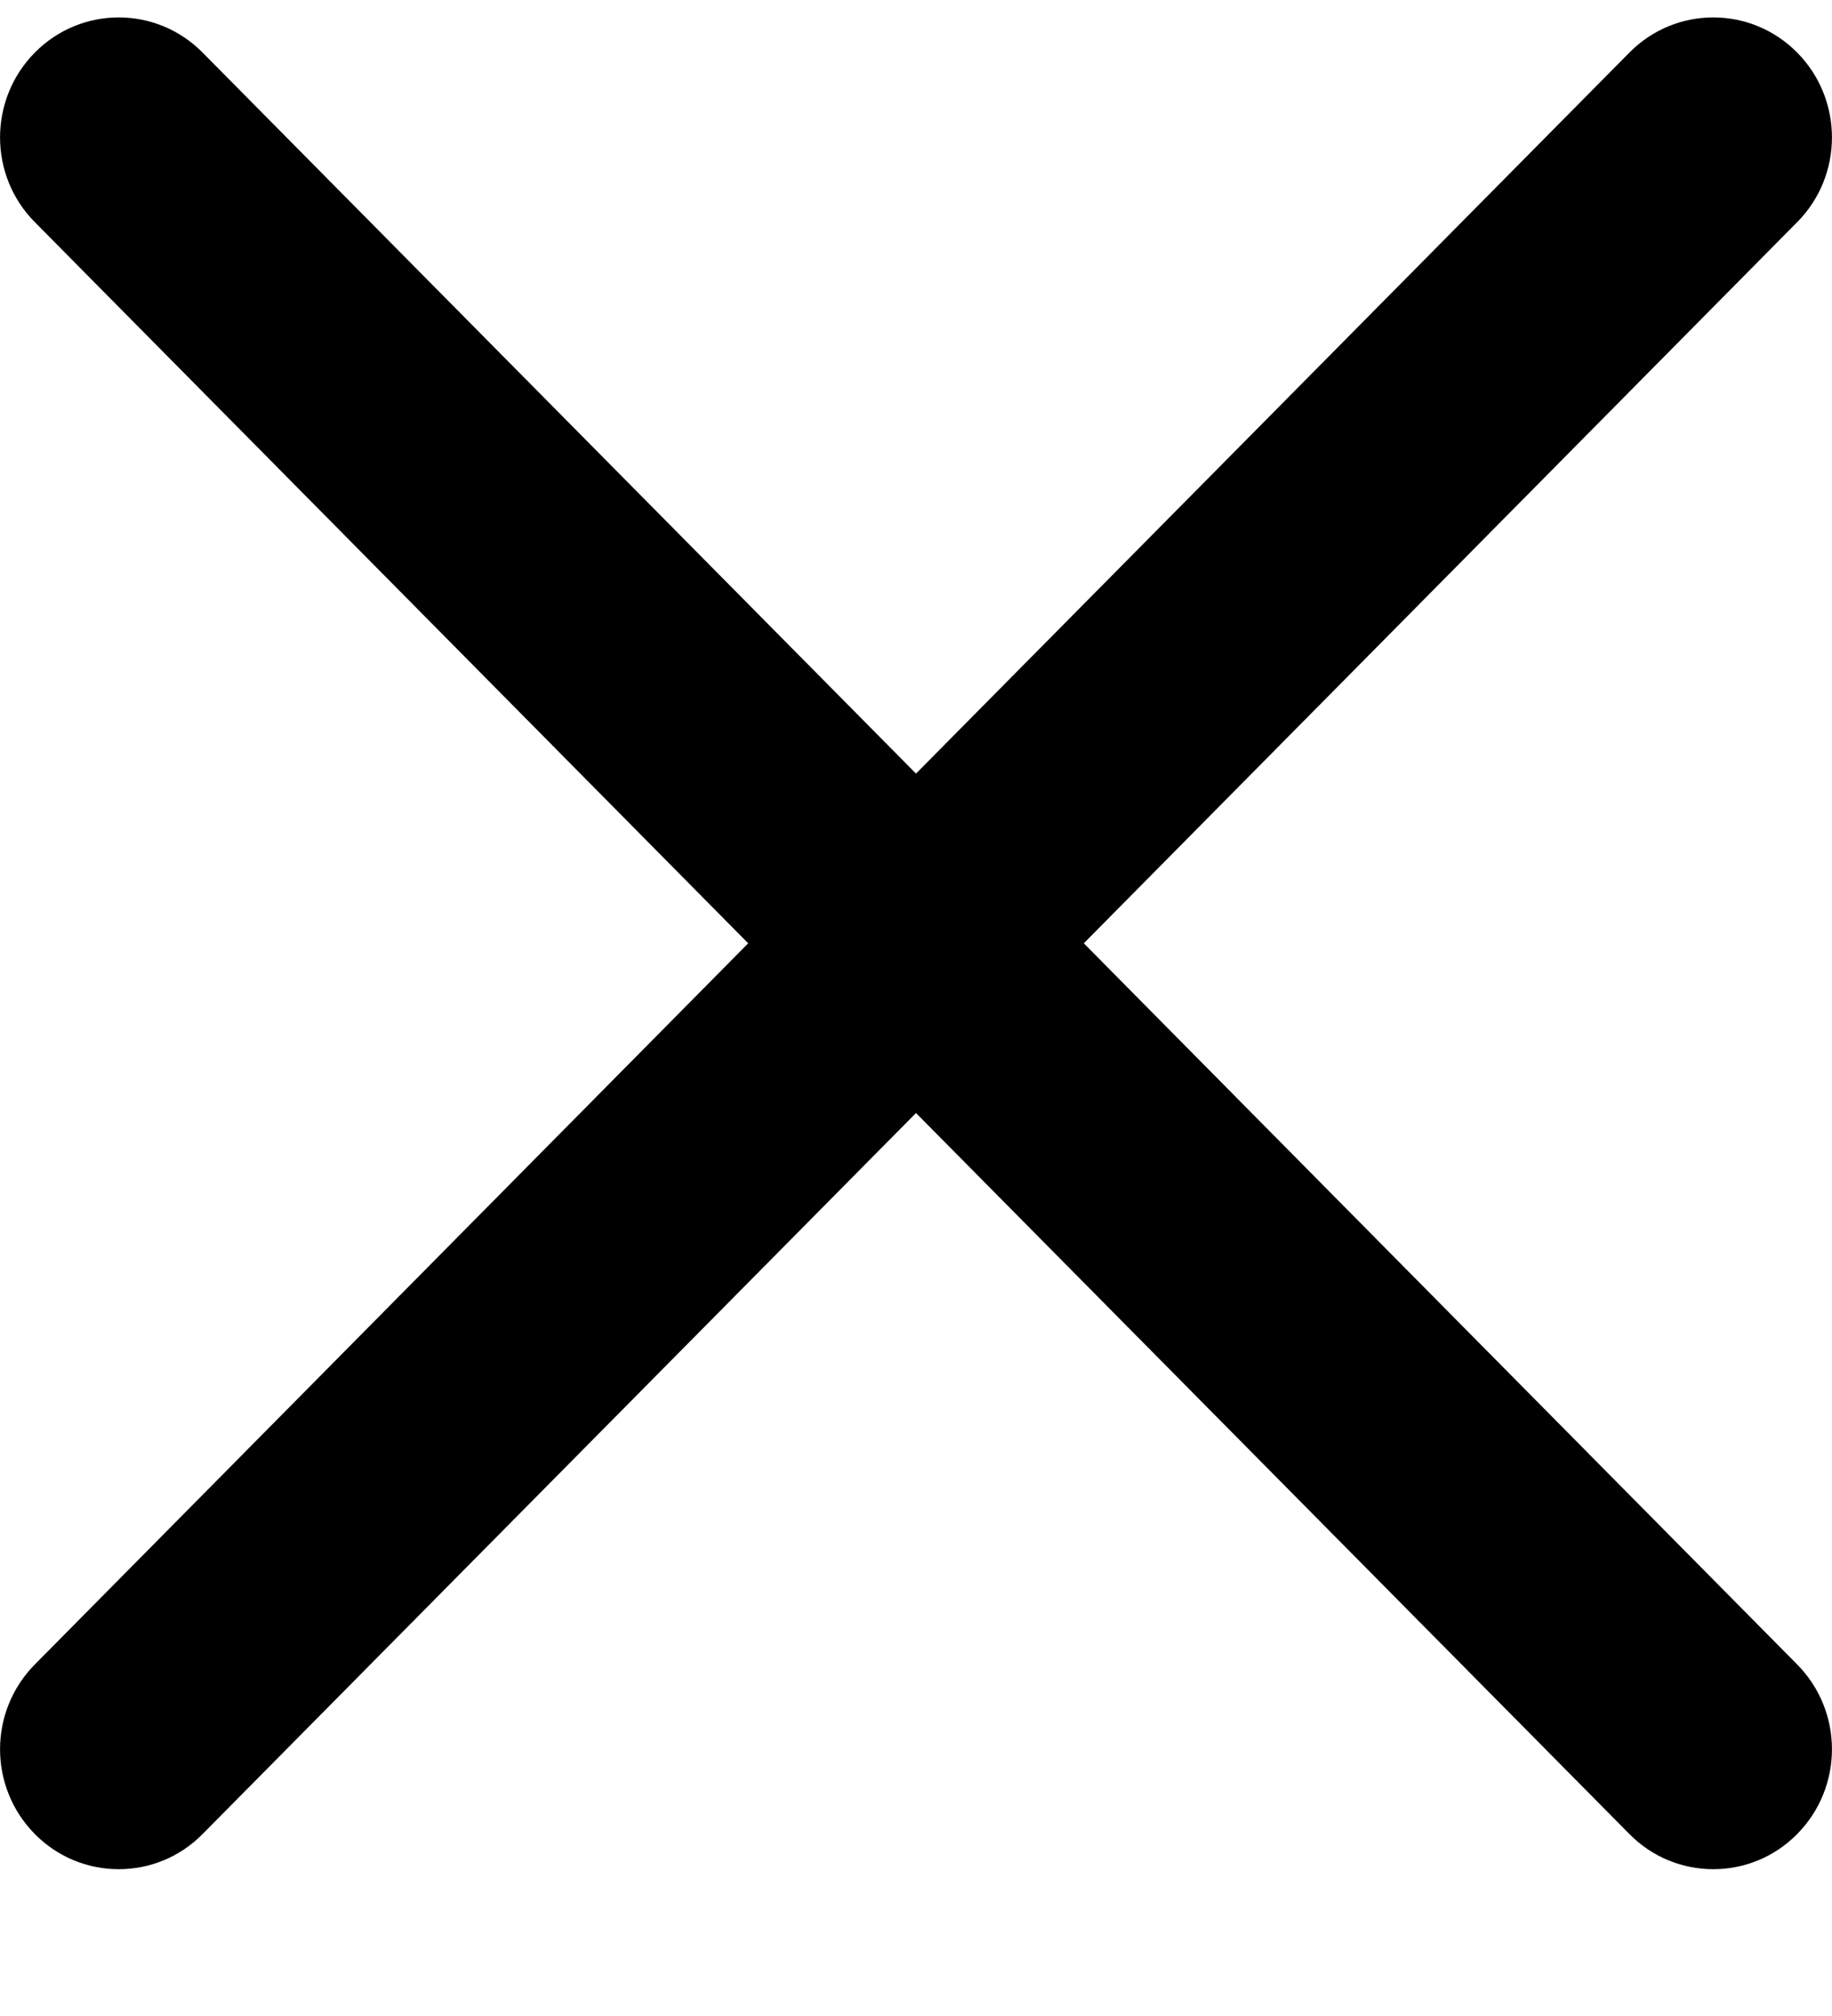 <svg width="10" height="11" viewBox="0 0 10 11" fill="none" xmlns="http://www.w3.org/2000/svg">
<path d="M5.916 5.147L9.81 1.212C10.063 0.957 10.063 0.543 9.81 0.287C9.557 0.031 9.147 0.031 8.894 0.287L5 4.221L1.106 0.287C0.853 0.031 0.443 0.031 0.19 0.287C-0.063 0.543 -0.063 0.957 0.19 1.212L4.084 5.147L0.19 9.082C-0.063 9.338 -0.063 9.751 0.19 10.007C0.316 10.135 0.482 10.199 0.648 10.199C0.814 10.199 0.98 10.135 1.106 10.007L5 6.073L8.894 10.007C9.02 10.135 9.186 10.199 9.352 10.199C9.518 10.199 9.684 10.135 9.81 10.007C10.063 9.751 10.063 9.338 9.81 9.082L5.916 5.147Z" fill="black"/>
</svg>

